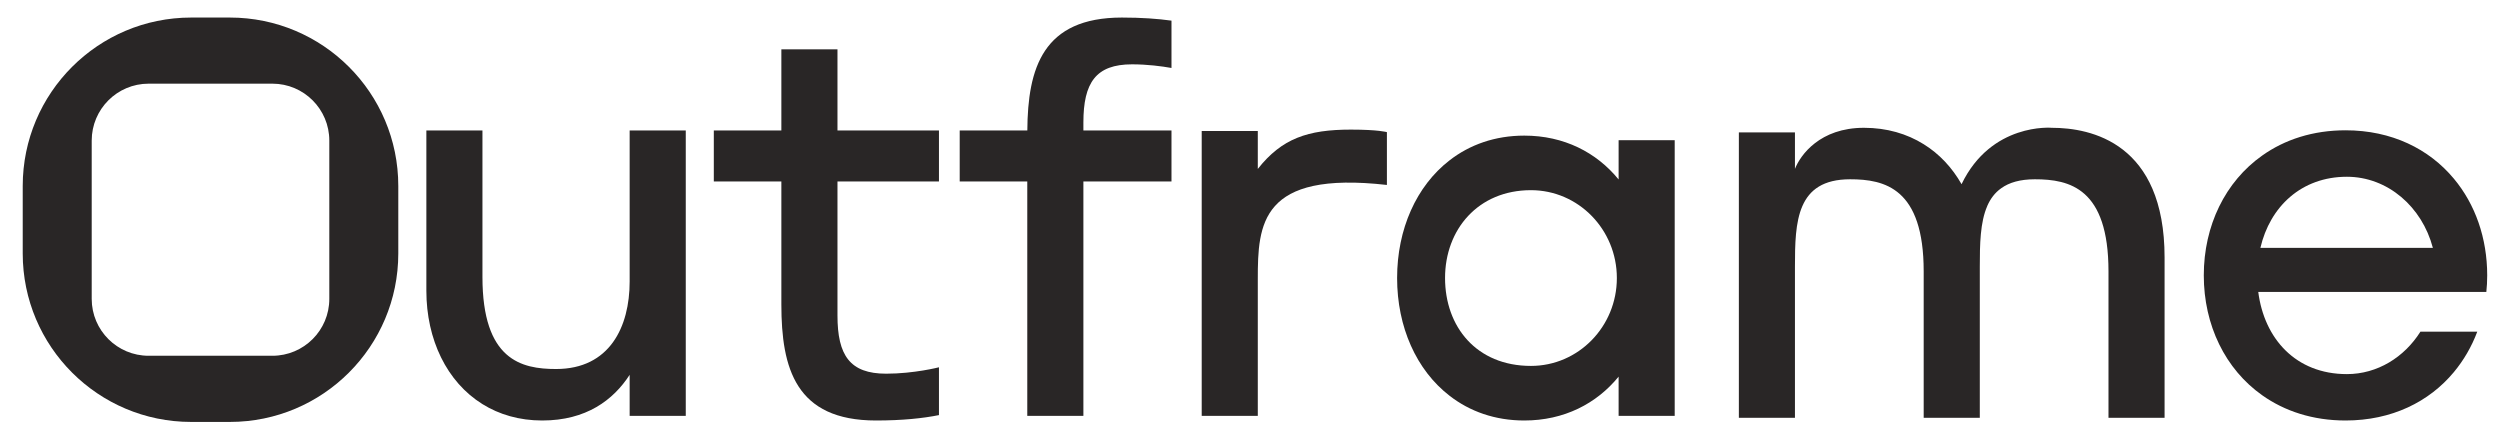 <svg width="101" height="18" viewBox="0 0 101 18" fill="none" xmlns="http://www.w3.org/2000/svg">
<path d="M33.834 7.331V12.748C33.834 14.358 34.337 15.097 35.8 15.097C36.932 15.097 37.934 14.838 37.934 14.838V16.77C37.292 16.899 36.458 16.988 35.389 16.988C32.145 16.988 31.567 14.882 31.567 12.3V7.331H28.838V5.272H31.567V1.992H33.834V5.272H37.934V7.331H33.834Z" fill="#292626"/>
<path d="M27.705 5.271V16.802H25.438V15.143C24.774 16.166 23.681 16.988 21.905 16.988C20.98 16.988 20.168 16.748 19.491 16.326C18.051 15.432 17.225 13.716 17.225 11.748V5.271H19.491V11.189C19.491 14.55 21.066 14.908 22.465 14.908C24.634 14.908 25.438 13.2 25.438 11.375V5.271H27.705Z" fill="#292626"/>
<path d="M56.031 5.338V7.472C50.922 6.894 50.815 9.056 50.815 11.28V16.802H48.549V5.292H50.815V6.825C51.787 5.594 52.832 5.236 54.576 5.236C55.686 5.236 56.031 5.338 56.031 5.338Z" fill="#292626"/>
<path d="M43.769 4.949V5.272H47.328V7.331H43.769V16.802H41.502V7.331H38.772V5.272H41.504C41.521 2.748 42.133 0.709 45.325 0.709C46.116 0.709 46.778 0.757 47.328 0.834V2.746C46.929 2.675 46.351 2.599 45.735 2.599C44.273 2.599 43.769 3.339 43.769 4.949Z" fill="#292626"/>
<path d="M65.392 5.665V7.251C64.5 6.158 63.187 5.479 61.581 5.479C60.398 5.479 59.376 5.846 58.562 6.478C57.221 7.514 56.443 9.258 56.443 11.233C56.443 13.209 57.221 14.953 58.562 15.988C59.376 16.621 60.398 16.988 61.581 16.988C63.187 16.988 64.5 16.309 65.392 15.216V16.802H67.658V5.665H65.392ZM61.851 14.783C59.643 14.783 58.38 13.194 58.38 11.233C58.38 9.273 59.713 7.683 61.851 7.683C63.767 7.683 65.321 9.273 65.321 11.233C65.321 13.194 63.767 14.783 61.851 14.783Z" fill="#292626"/>
<path d="M100.483 11.125C100.483 9.624 100.002 8.253 99.135 7.217C98.136 6.018 96.626 5.264 94.76 5.264C93.441 5.264 92.303 5.639 91.395 6.283C89.901 7.337 89.033 9.114 89.033 11.125C89.033 13.136 89.901 14.916 91.395 15.97C92.303 16.613 93.441 16.988 94.76 16.988C96.626 16.988 98.136 16.235 99.135 15.035C99.535 14.554 99.855 14.004 100.082 13.399H97.786C97.133 14.435 96.045 15.114 94.814 15.114C92.745 15.114 91.475 13.679 91.234 11.795H100.448C100.472 11.577 100.483 11.353 100.483 11.125ZM91.32 10.014C91.706 8.353 92.973 7.141 94.814 7.141C96.461 7.141 97.851 8.353 98.288 10.014H91.32Z" fill="#292626"/>
<path d="M9.286 0.709H7.723C3.966 0.709 0.918 3.755 0.918 7.514V10.241C0.918 13.998 3.966 17.046 7.723 17.046H9.286C13.043 17.046 16.091 13.998 16.091 10.241V7.514C16.091 3.755 13.043 0.709 9.286 0.709ZM13.304 12.075C13.304 13.345 12.275 14.373 11.004 14.373H6.005C4.735 14.373 3.705 13.345 3.705 12.075V5.68C3.705 4.41 4.735 3.38 6.005 3.38H11.004C12.275 3.38 13.304 4.41 13.304 5.68V12.075Z" fill="#292626"/>
<path d="M87.449 10.403V16.88H85.183V10.963C85.183 7.602 83.61 7.243 82.209 7.243C81.609 7.243 81.17 7.374 80.849 7.605C80.592 7.786 80.411 8.032 80.284 8.323V8.327C79.999 8.982 79.984 9.866 79.984 10.777V16.88H77.717V10.963C77.717 7.602 76.143 7.243 74.744 7.243C72.573 7.243 72.516 8.954 72.516 10.777V16.88H70.25V5.35H72.516V6.822C72.74 6.257 73.528 5.163 75.303 5.163C76.229 5.163 77.04 5.404 77.717 5.826C78.353 6.219 78.868 6.775 79.247 7.441C80.448 4.947 82.89 5.163 82.89 5.163C84.485 5.163 87.449 5.777 87.449 10.403Z" fill="#292626"/>
</svg>
